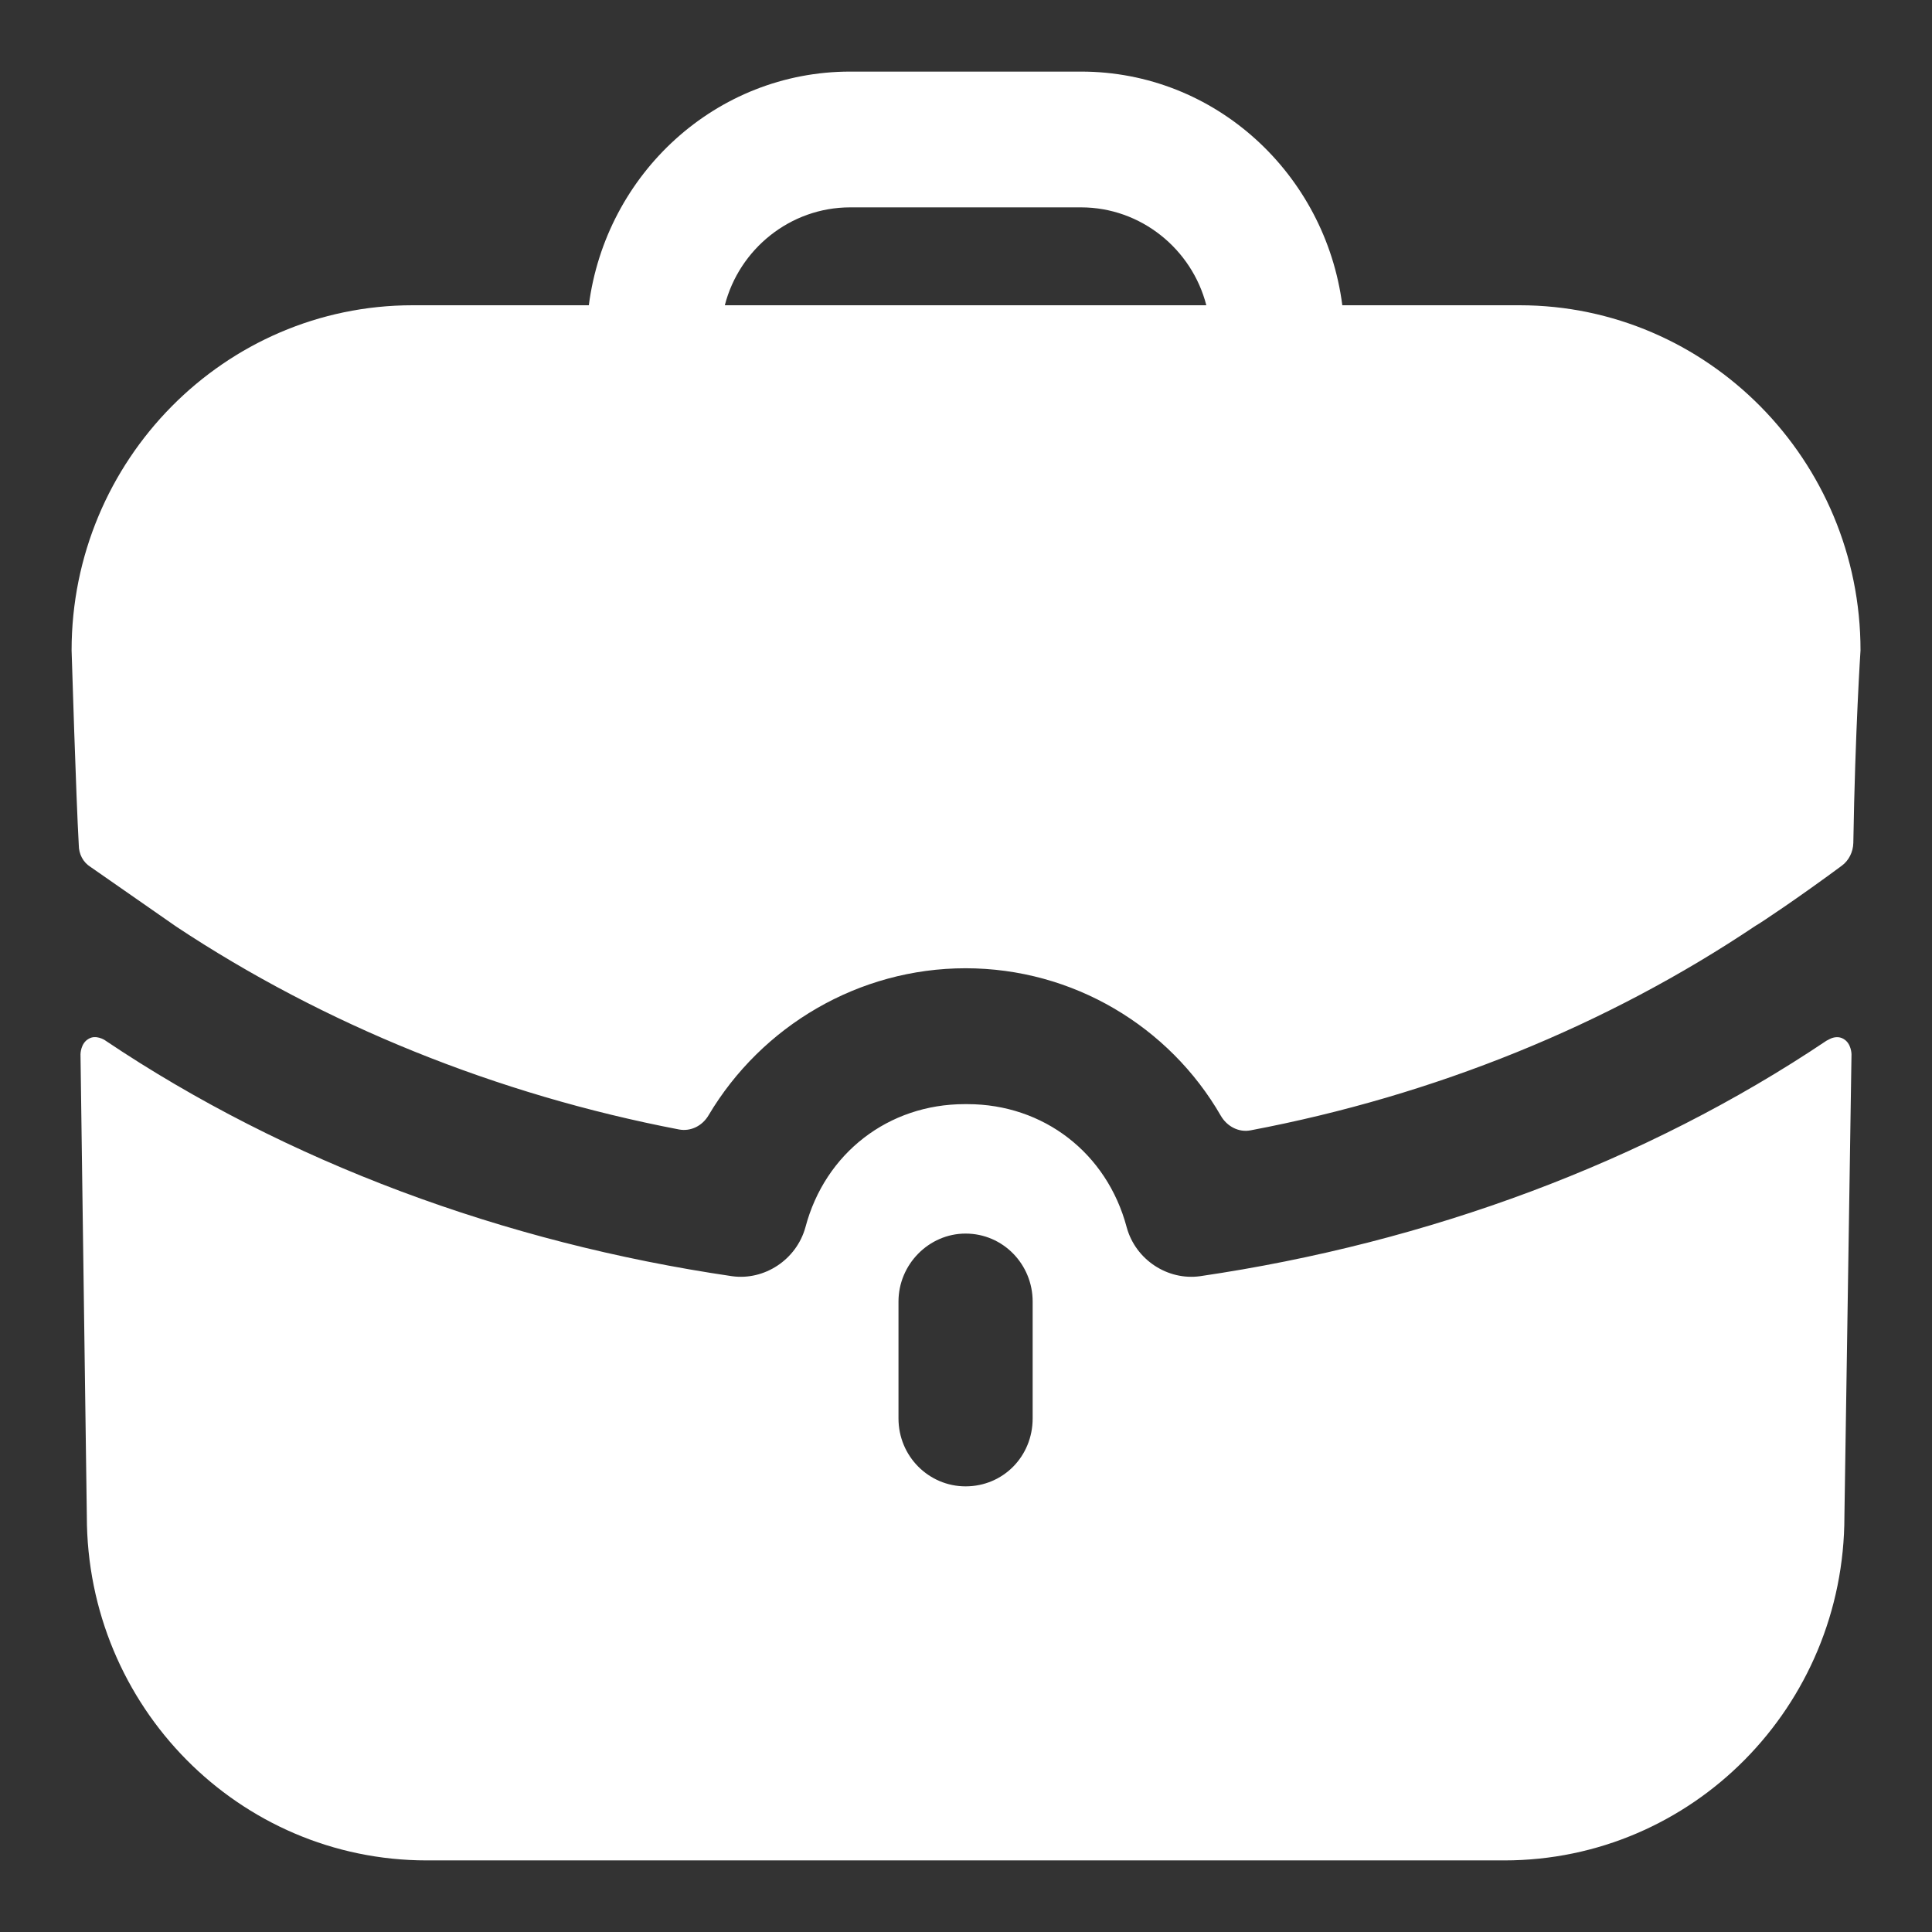 <svg width="18" height="18" viewBox="0 0 18 18" fill="none" xmlns="http://www.w3.org/2000/svg">
<rect x="0" y="0" width="18" height="18" fill="#333333" stroke="none"/>
<path fill-rule="evenodd" clip-rule="evenodd" d="M7.921 1.932C7.362 1.932 6.887 2.321 6.753 2.844H11.239C11.105 2.321 10.63 1.932 10.072 1.932H7.921ZM12.506 2.844H14.157C15.908 2.844 17.334 4.287 17.334 6.059C17.334 6.059 17.284 6.809 17.267 7.854C17.265 7.937 17.225 8.018 17.159 8.066C16.758 8.363 16.392 8.607 16.358 8.624C14.974 9.553 13.366 10.206 11.652 10.531C11.541 10.553 11.431 10.494 11.374 10.395C10.894 9.563 9.997 9.021 8.996 9.021C8.002 9.021 7.097 9.557 6.602 10.39C6.545 10.488 6.437 10.544 6.326 10.523C4.626 10.197 3.018 9.545 1.642 8.633L0.842 8.076C0.775 8.034 0.734 7.958 0.734 7.873C0.709 7.443 0.667 6.059 0.667 6.059C0.667 4.287 2.093 2.844 3.844 2.844H5.486C5.644 1.62 6.67 0.667 7.921 0.667H10.072C11.322 0.667 12.348 1.62 12.506 2.844ZM17.05 9.679L17.017 9.696C15.333 10.827 13.307 11.578 11.181 11.89C10.88 11.932 10.58 11.738 10.497 11.434C10.313 10.742 9.722 10.287 9.013 10.287H9.004H8.988C8.279 10.287 7.687 10.742 7.504 11.434C7.42 11.738 7.12 11.932 6.82 11.89C4.694 11.578 2.668 10.827 0.984 9.696C0.975 9.688 0.892 9.637 0.825 9.679C0.75 9.721 0.75 9.823 0.75 9.823L0.809 14.126C0.809 15.899 2.226 17.333 3.977 17.333H14.015C15.766 17.333 17.184 15.899 17.184 14.126L17.25 9.823C17.25 9.823 17.25 9.721 17.175 9.679C17.134 9.654 17.084 9.662 17.05 9.679ZM9.621 13.215C9.621 13.569 9.346 13.848 8.996 13.848C8.654 13.848 8.371 13.569 8.371 13.215V12.126C8.371 11.78 8.654 11.493 8.996 11.493C9.346 11.493 9.621 11.78 9.621 12.126V13.215Z" fill="white"/>
</svg>
